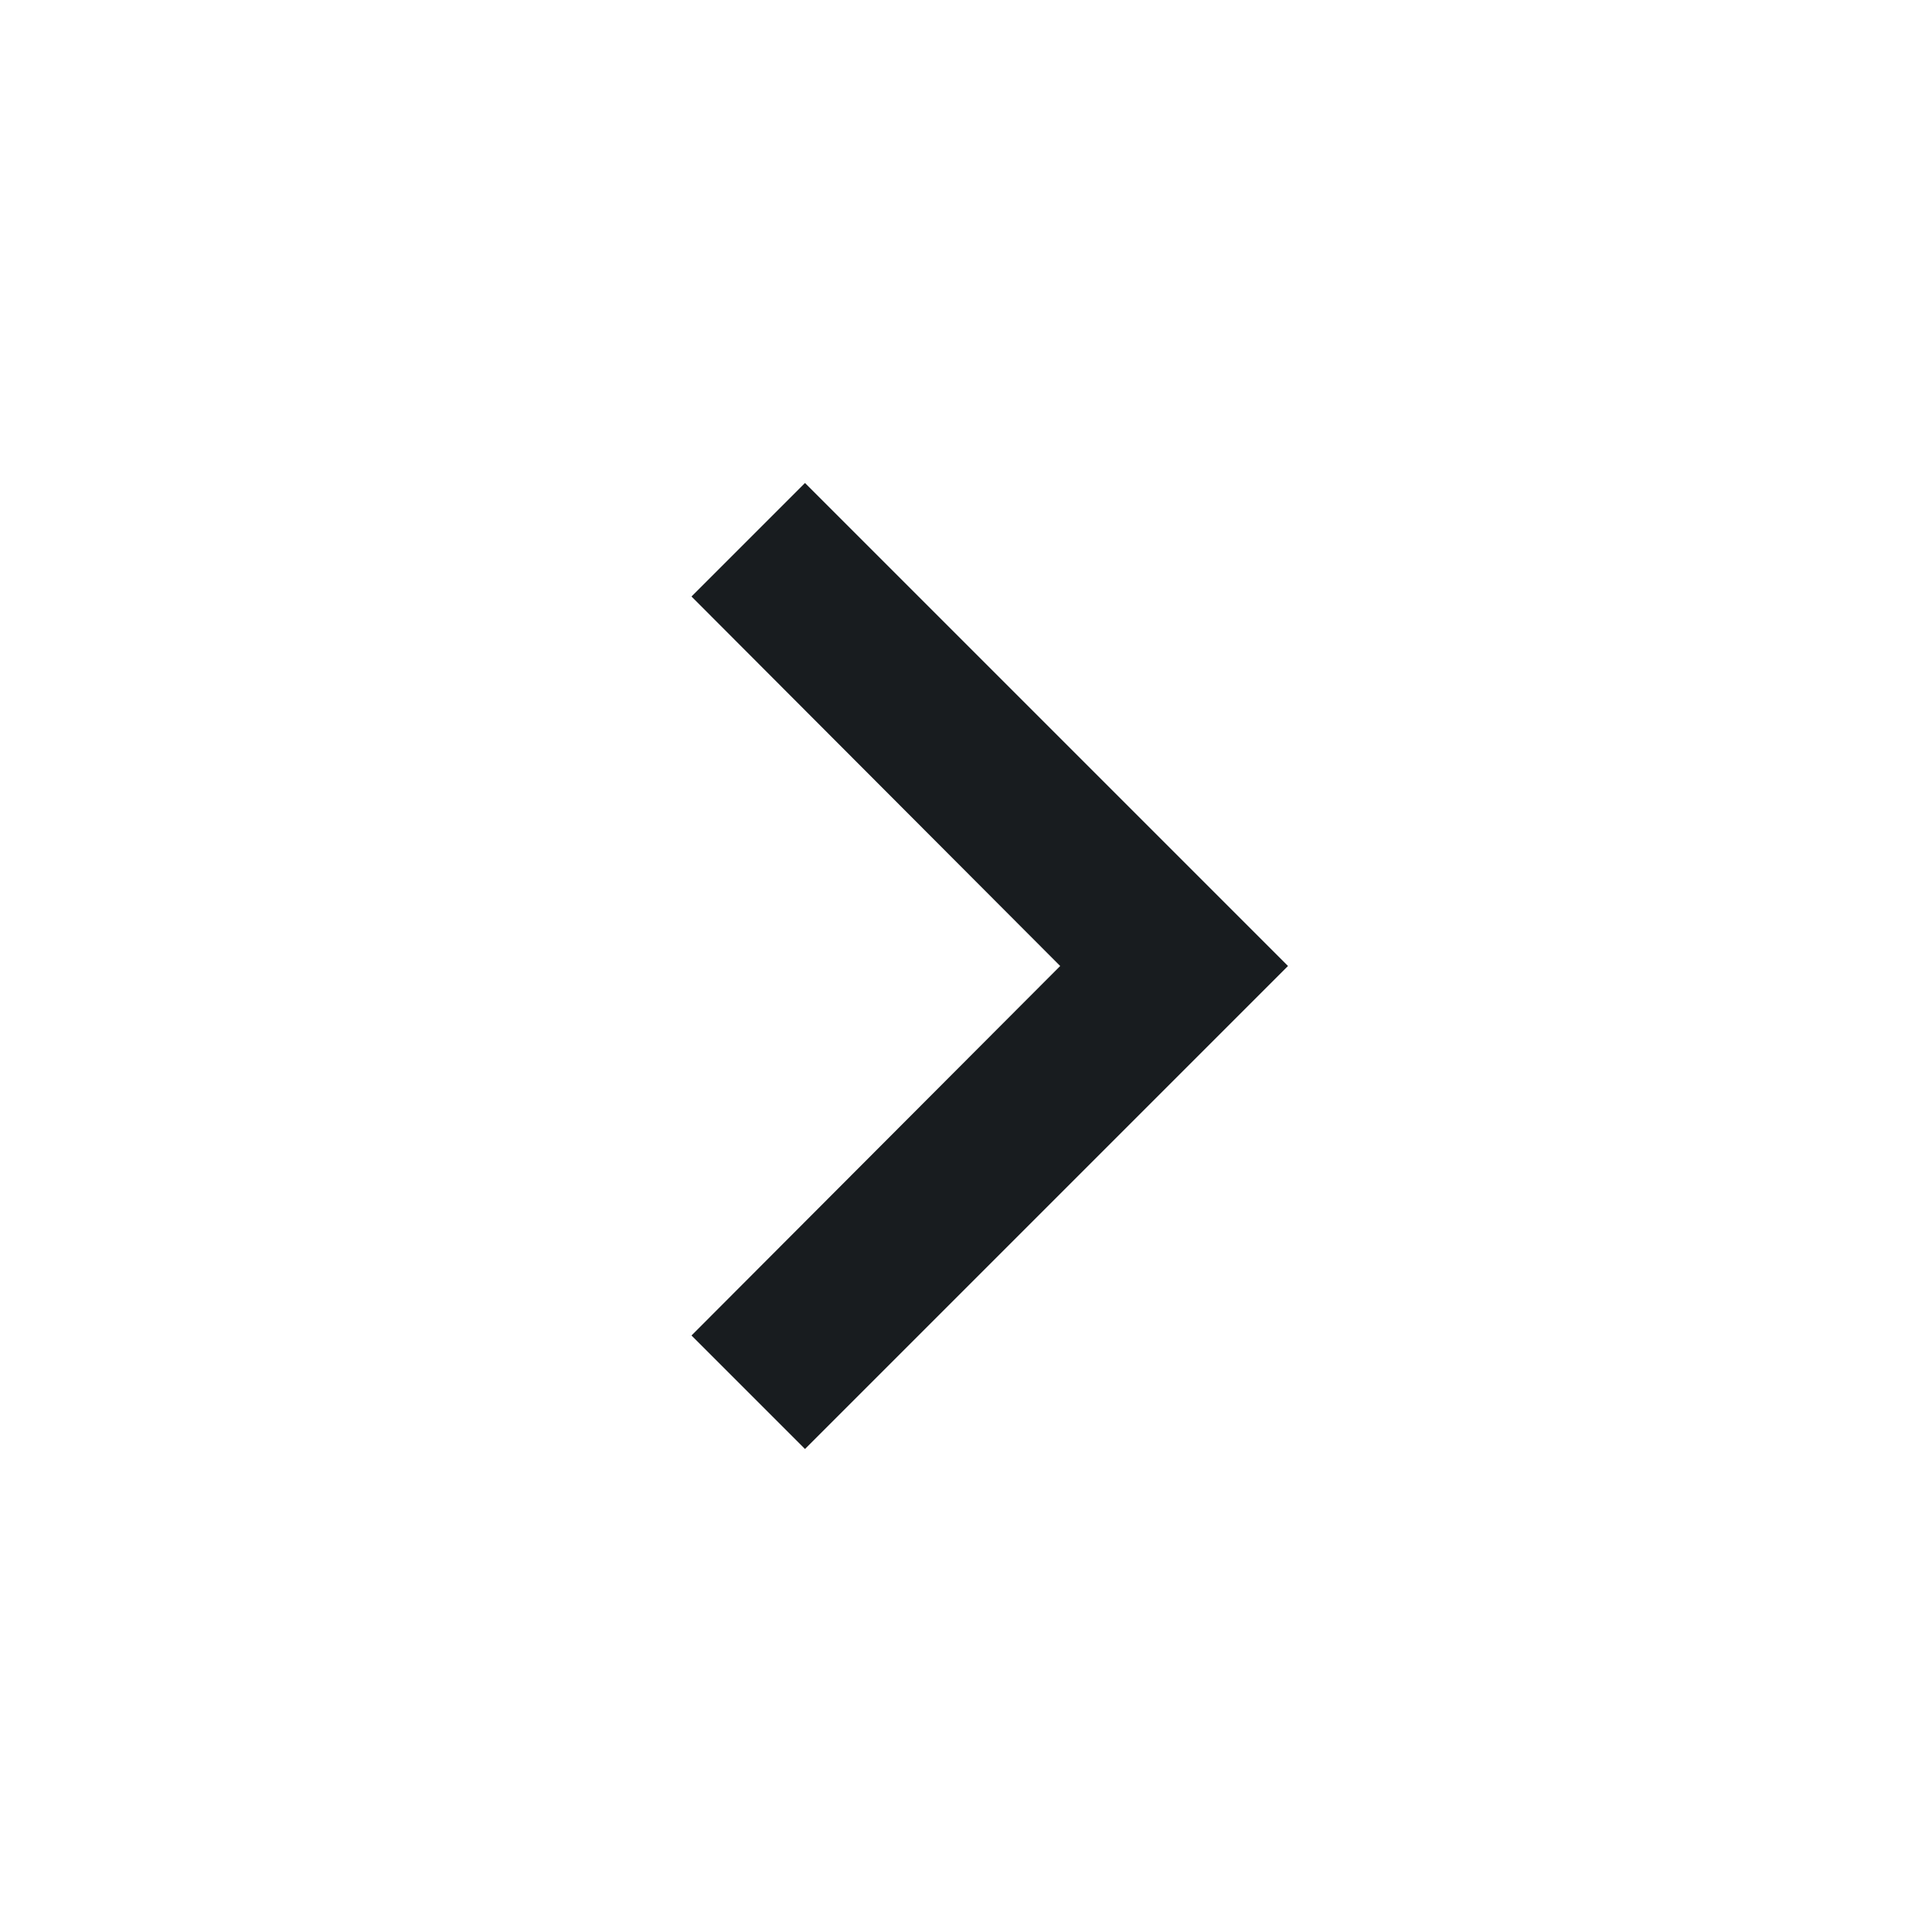 <svg width="24" height="24" viewBox="0 0 24 24" fill="none" xmlns="http://www.w3.org/2000/svg">
<g id="UI/icons/chevron-right">
<g id="&#226;&#134;&#179; Dark Color">
<path id="Mask" d="M10 6L8.59 7.41L13.17 12L8.59 16.59L10 18L16 12L10 6Z" fill="#181C1F"/>
</g>
</g>
</svg>
